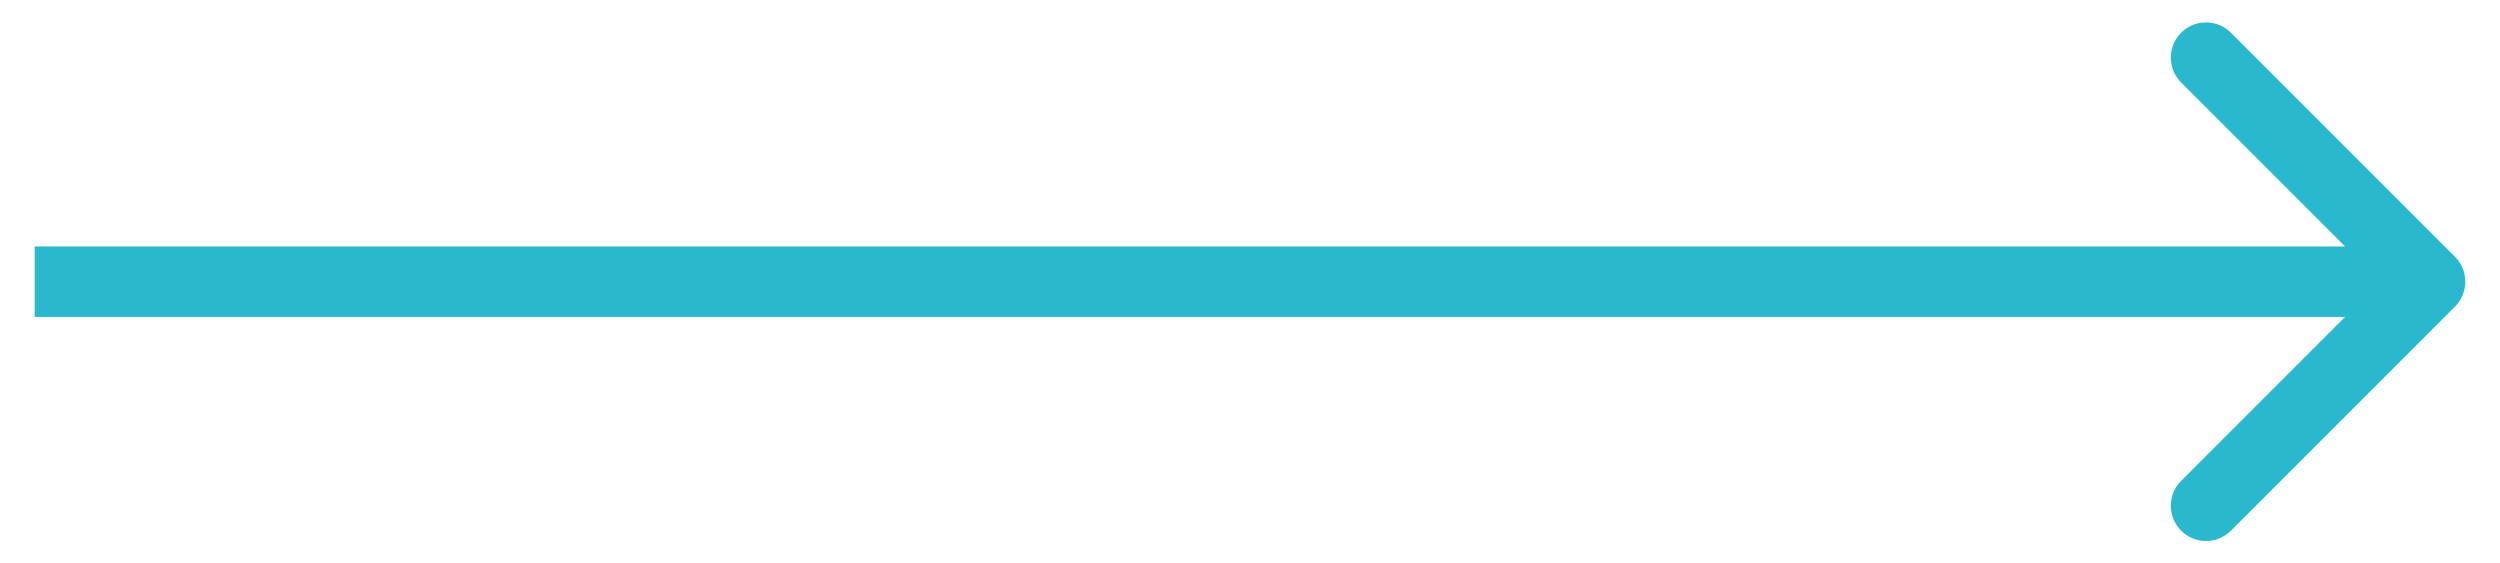 <svg width="71" height="16" viewBox="0 0 71 16" fill="none" xmlns="http://www.w3.org/2000/svg">
<path d="M69.722 8.707C70.112 8.317 70.112 7.683 69.722 7.293L63.358 0.929C62.967 0.538 62.334 0.538 61.944 0.929C61.553 1.319 61.553 1.953 61.944 2.343L67.6 8L61.944 13.657C61.553 14.047 61.553 14.681 61.944 15.071C62.334 15.462 62.967 15.462 63.358 15.071L69.722 8.707ZM0.985 9H69.015V7H0.985V9Z" fill="#29B8CE"/>
</svg>
